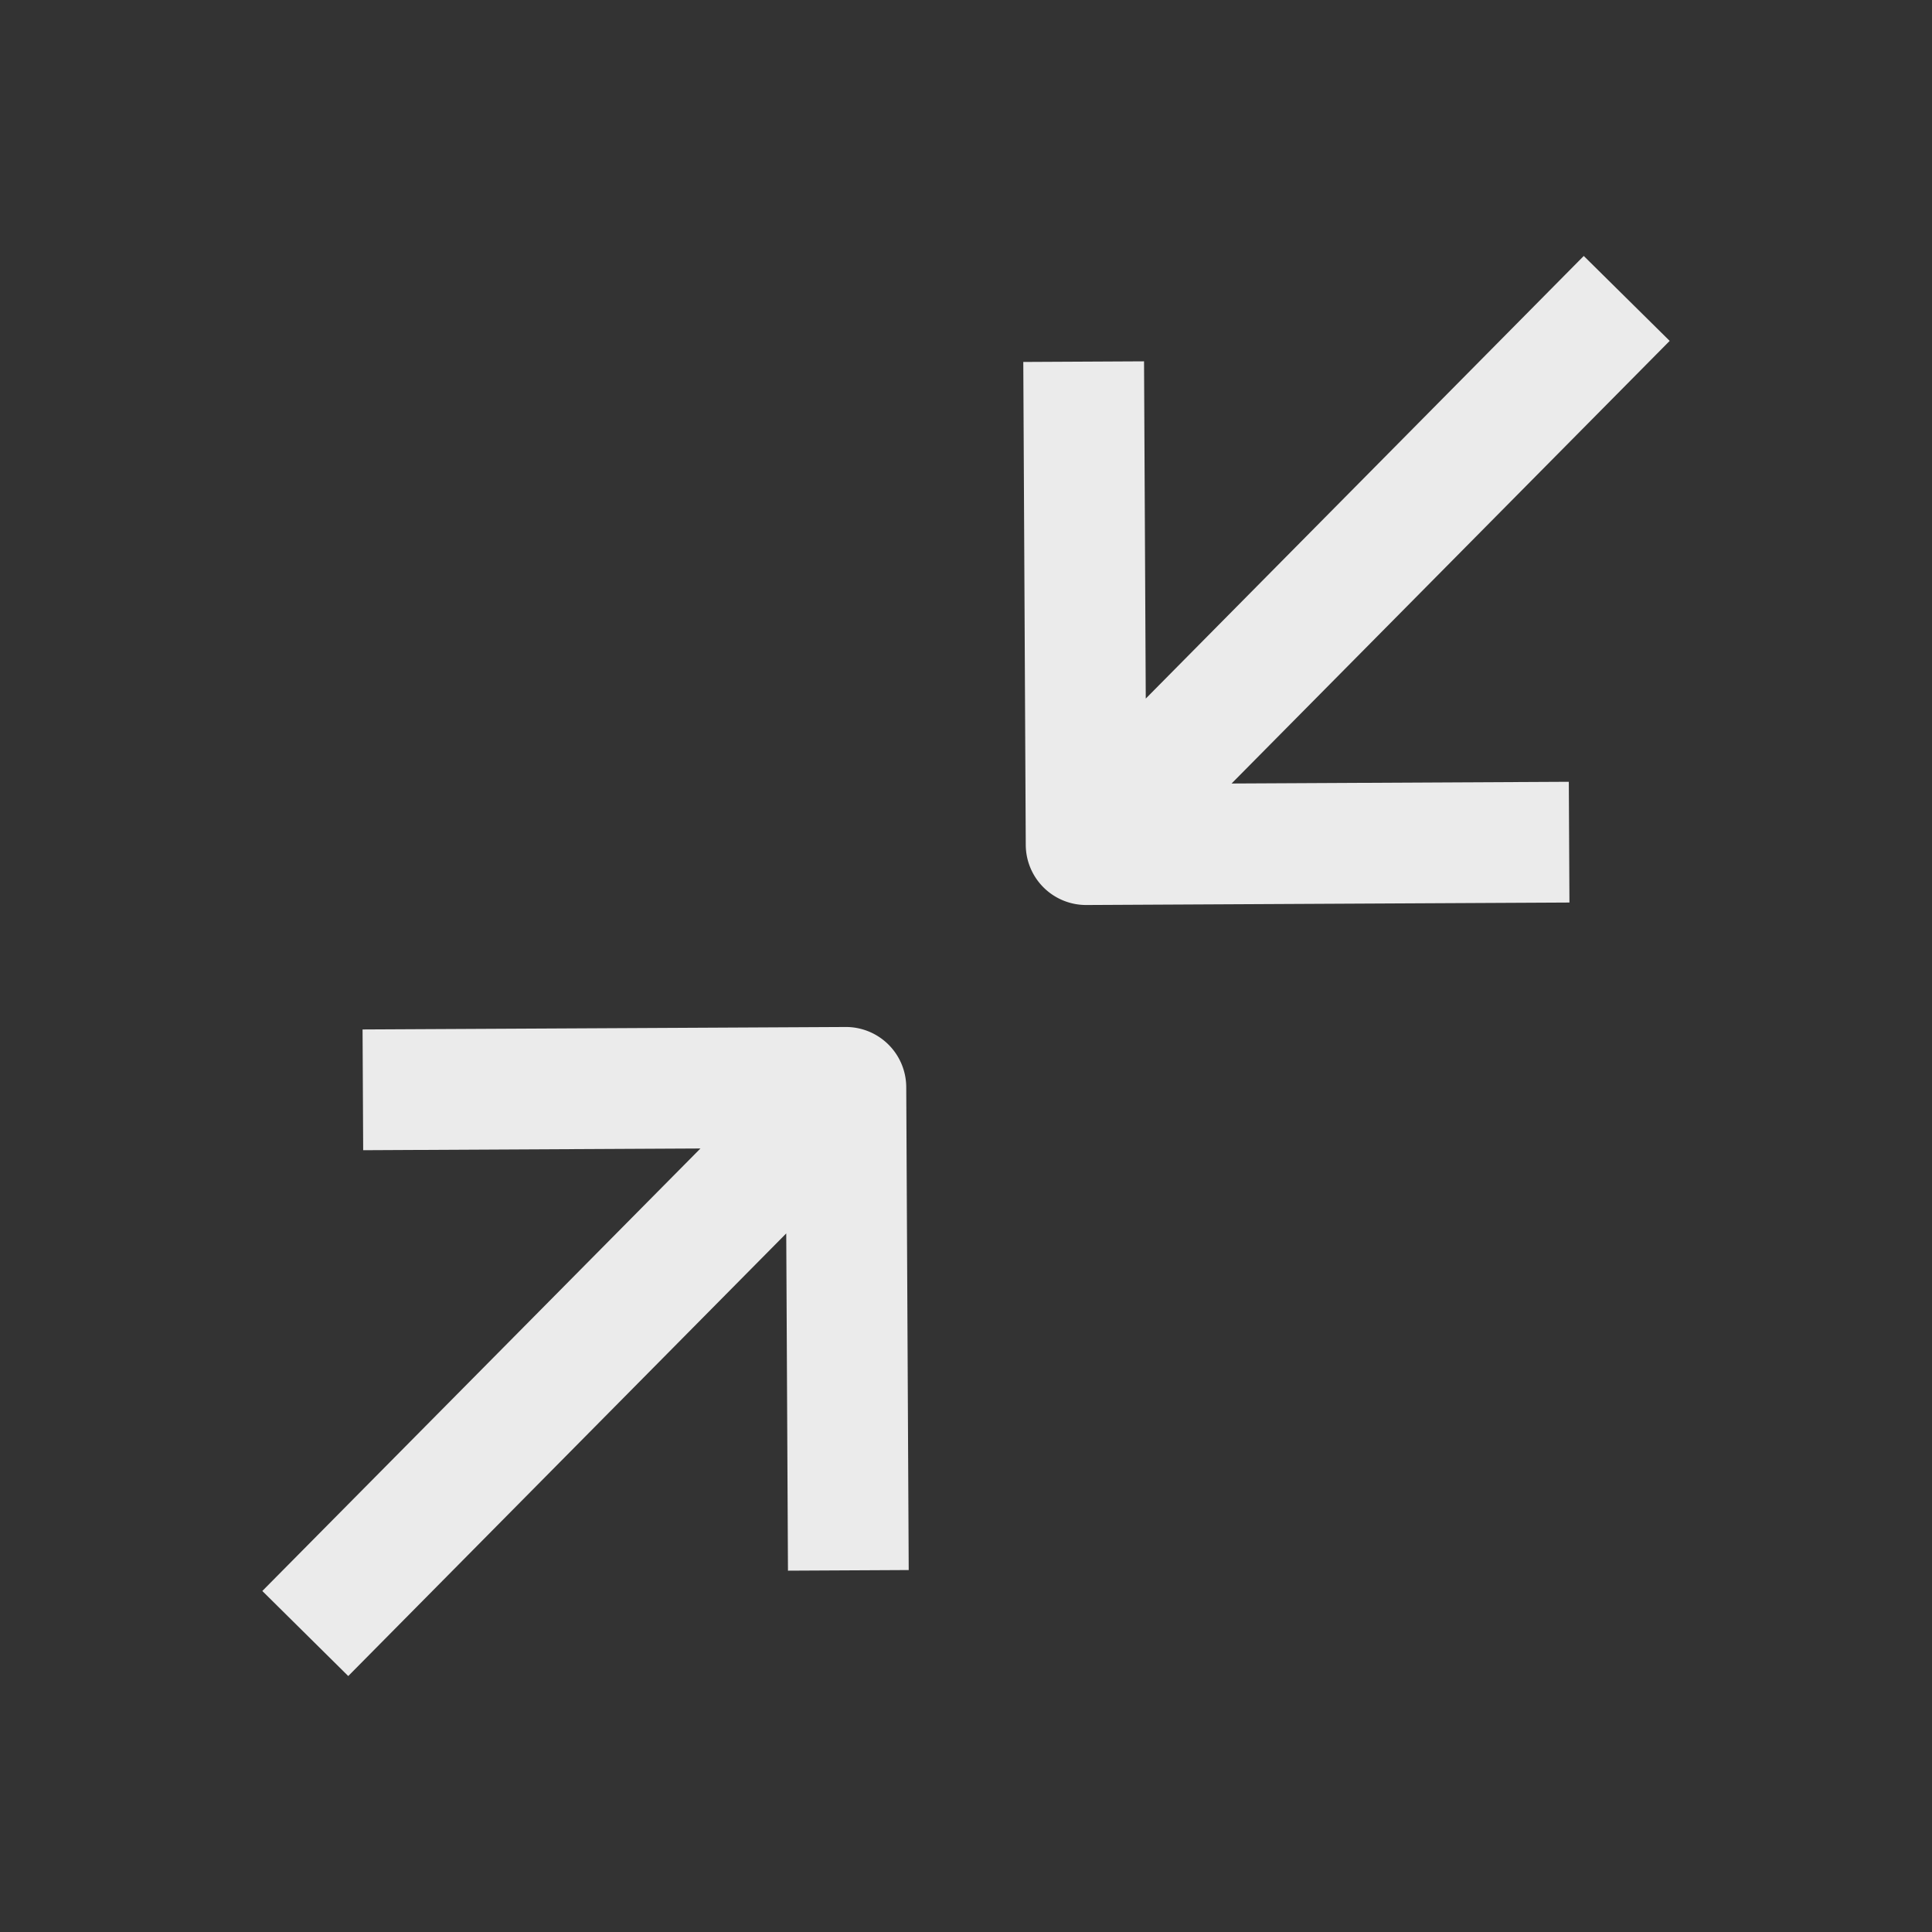 <svg width="1024" height="1024" xmlns="http://www.w3.org/2000/svg" class="icon">
 <rect width="100%" height="100%" fill="#333333" stroke="none"/>
 <defs>
  <style type="text/css">@font-face { font-family: Georgia; src: local("Source Serif Pro"); }
@font-face { font-family: Times; src: local("Source Serif Pro"); }
@font-face { font-family: "Time New Roman"; src: local("Source Serif Pro"); }
@font-face { font-family: Arial; }
@font-face { font-family: Helvetica; }
@font-face { font-family: "Helvetica Neue"; }
@font-face { font-family: "Open Sans"; }
@font-face { font-family: "Segoe UI"; }
@font-face { font-family: Tahoma; }
@font-face { font-family: Trebuchet; }
@font-face { font-family: "Trebuchet MS"; }
@font-face { font-family: Ubuntu; }
@font-face { font-family: Verdana; }
@font-face { font-family: Consolas; src: local("Source Code Pro"); }
@font-face { font-family: Courier; src: local("Source Code Pro"); }
@font-face { font-family: "Courier New"; src: local("Source Code Pro"); }
@font-face { font-family: "Lucida Console"; src: local("Source Code Pro"); }
@font-face { font-family: "Ubuntu Mono"; src: local("Source Code Pro"); }
@font-face { font-family: SimSun; src: local("Source Han Sans SC"); }
@font-face { font-family: SimSun-ExtB; src: local("Source Han Sans SC"); }
@font-face { font-family: 宋体; src: local("Source Han Sans SC"); }
@font-face { font-family: NSimSun; src: local("Source Han Sans SC"); }
@font-face { font-family: 新宋体; src: local("Source Han Sans SC"); }
@font-face { font-family: SimHei; src: local("Source Han Sans SC"); }
@font-face { font-family: 黑体; src: local("Source Han Sans SC"); }
@font-face { font-family: "Microsoft YaHei UI"; src: local("Source Han Sans SC"); }
@font-face { font-family: "Microsoft YaHei"; src: local("Source Han Sans SC"); }
@font-face { font-family: 微软雅黑; src: local("Source Han Sans SC"); }
@font-face { font-family: "STHeiti SC"; src: local("Source Han Sans SC"); }
@font-face { font-family: "PingFang SC"; src: local("Source Han Sans SC"); }
@font-face { font-family: 苹方-简; src: local("Source Han Sans SC"); }
@font-face { font-family: MingLiU; src: local("Source Han Sans TC"); }
@font-face { font-family: MingLiU-ExtB; src: local("Source Han Sans TC"); }
@font-face { font-family: PMingLiU; src: local("Source Han Sans TC"); }
@font-face { font-family: PMingLiU-ExtB; src: local("Source Han Sans TC"); }
@font-face { font-family: "Microsoft JhengHei UI"; src: local("Source Han Sans TC"); }
@font-face { font-family: "Microsoft JhengHei"; src: local("Source Han Sans TC"); }
@font-face { font-family: 微軟正黑體; src: local("Source Han Sans TC"); }
@font-face { font-family: "STHeiti TC"; src: local("Source Han Sans TC"); }
@font-face { font-family: "PingFang TC"; src: local("Source Han Sans TC"); }
@font-face { font-family: 蘋方-繁; src: local("Source Han Sans TC"); }
@font-face { font-family: MingLiU_HKSCS; src: local("Source Han Sans HC"); }
@font-face { font-family: MingLiU_HKSCS-ExtB; src: local("Source Han Sans HC"); }
@font-face { font-family: "PingFang HK"; src: local("Source Han Sans HC"); }
@font-face { font-family: 蘋方-港; src: local("Source Han Sans HC"); }
@font-face { font-family: "MS Gothic"; src: local("Source Han Sans"); }
@font-face { font-family: "MS PGothic"; src: local("Source Han Sans"); }
@font-face { font-family: "MS UI Gothic"; src: local("Source Han Sans"); }
@font-face { font-family: "Yu Gothic"; src: local("Source Han Sans"); }
@font-face { font-family: "Yu Gothic UI"; src: local("Source Han Sans"); }
@font-face { font-family: "Malgun Gothic"; src: local("Source Han Sans K"); }</style>
 </defs>
 <g>
  <title>background</title>
  <rect fill="none" id="canvas_background" height="3.975" width="3.975" y="-1" x="-1"/>
 </g>
 <g>
  <title>Layer 1</title>
  <path transform="rotate(-90.293 512,512) " id="svg_1" fill-opacity="0.9" fill="#ffffff" d="m416,370.752l0,-178.752l64,0l0,256a32,32 0 0 1 -32,32l-256,0l0,-64l178.752,0l-233.408,-233.344l45.312,-45.312l233.344,233.408zm192,282.496l0,178.752l-64,0l0,-256a32,32 0 0 1 32,-32l256,0l0,64l-178.752,0l233.408,233.344l-45.248,45.312l-233.408,-233.408z"/>
 </g>
</svg>
